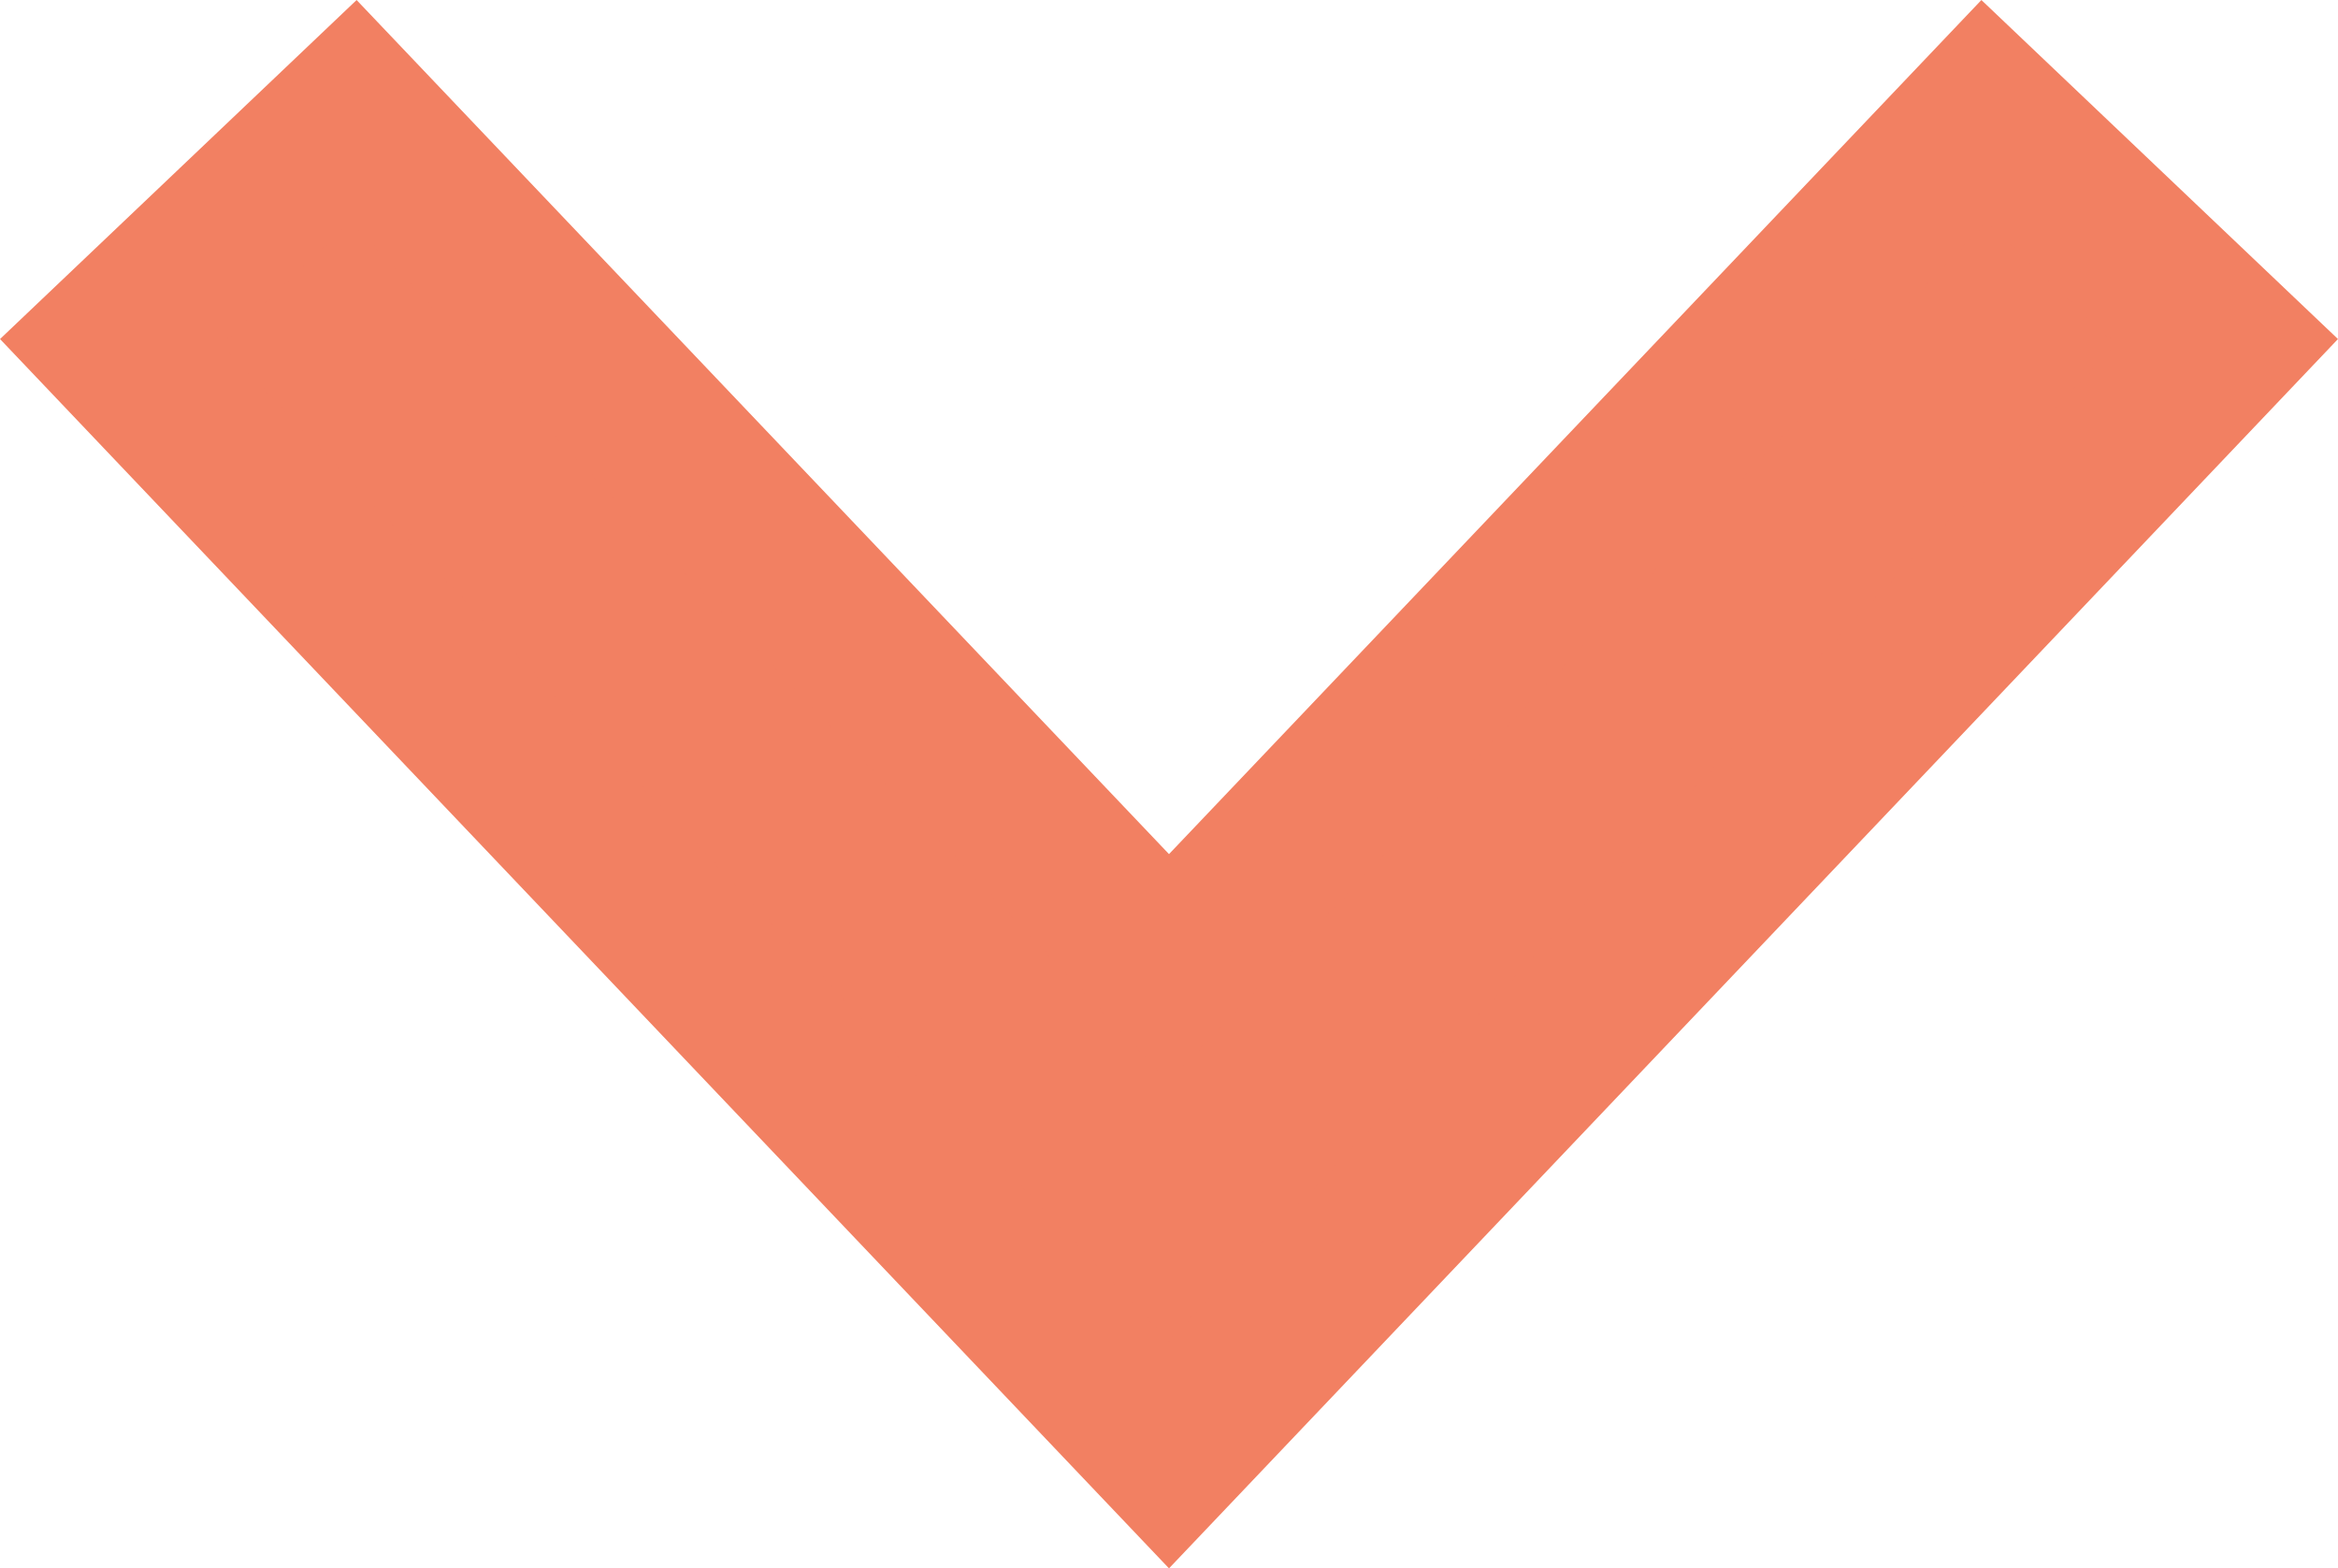 <svg xmlns="http://www.w3.org/2000/svg" width="14.914" height="10.005" viewBox="0 0 14.914 10.005">
  <defs>
    <style>
      .cls-1 {
        fill: #f28062;
        stroke: #f28062;
      }
    </style>
  </defs>
  <g id="icon_expandir_modulo" transform="translate(-474.885 106.163) rotate(-90)">
    <path id="Trazado_72" data-name="Trazado 72" class="cls-1" d="M103.982,489.092l-7.1-6.75,7.1-6.75,1.474,1.55-5.468,5.2,5.468,5.2Z" transform="translate(0 0)"/>
  </g>
</svg>
